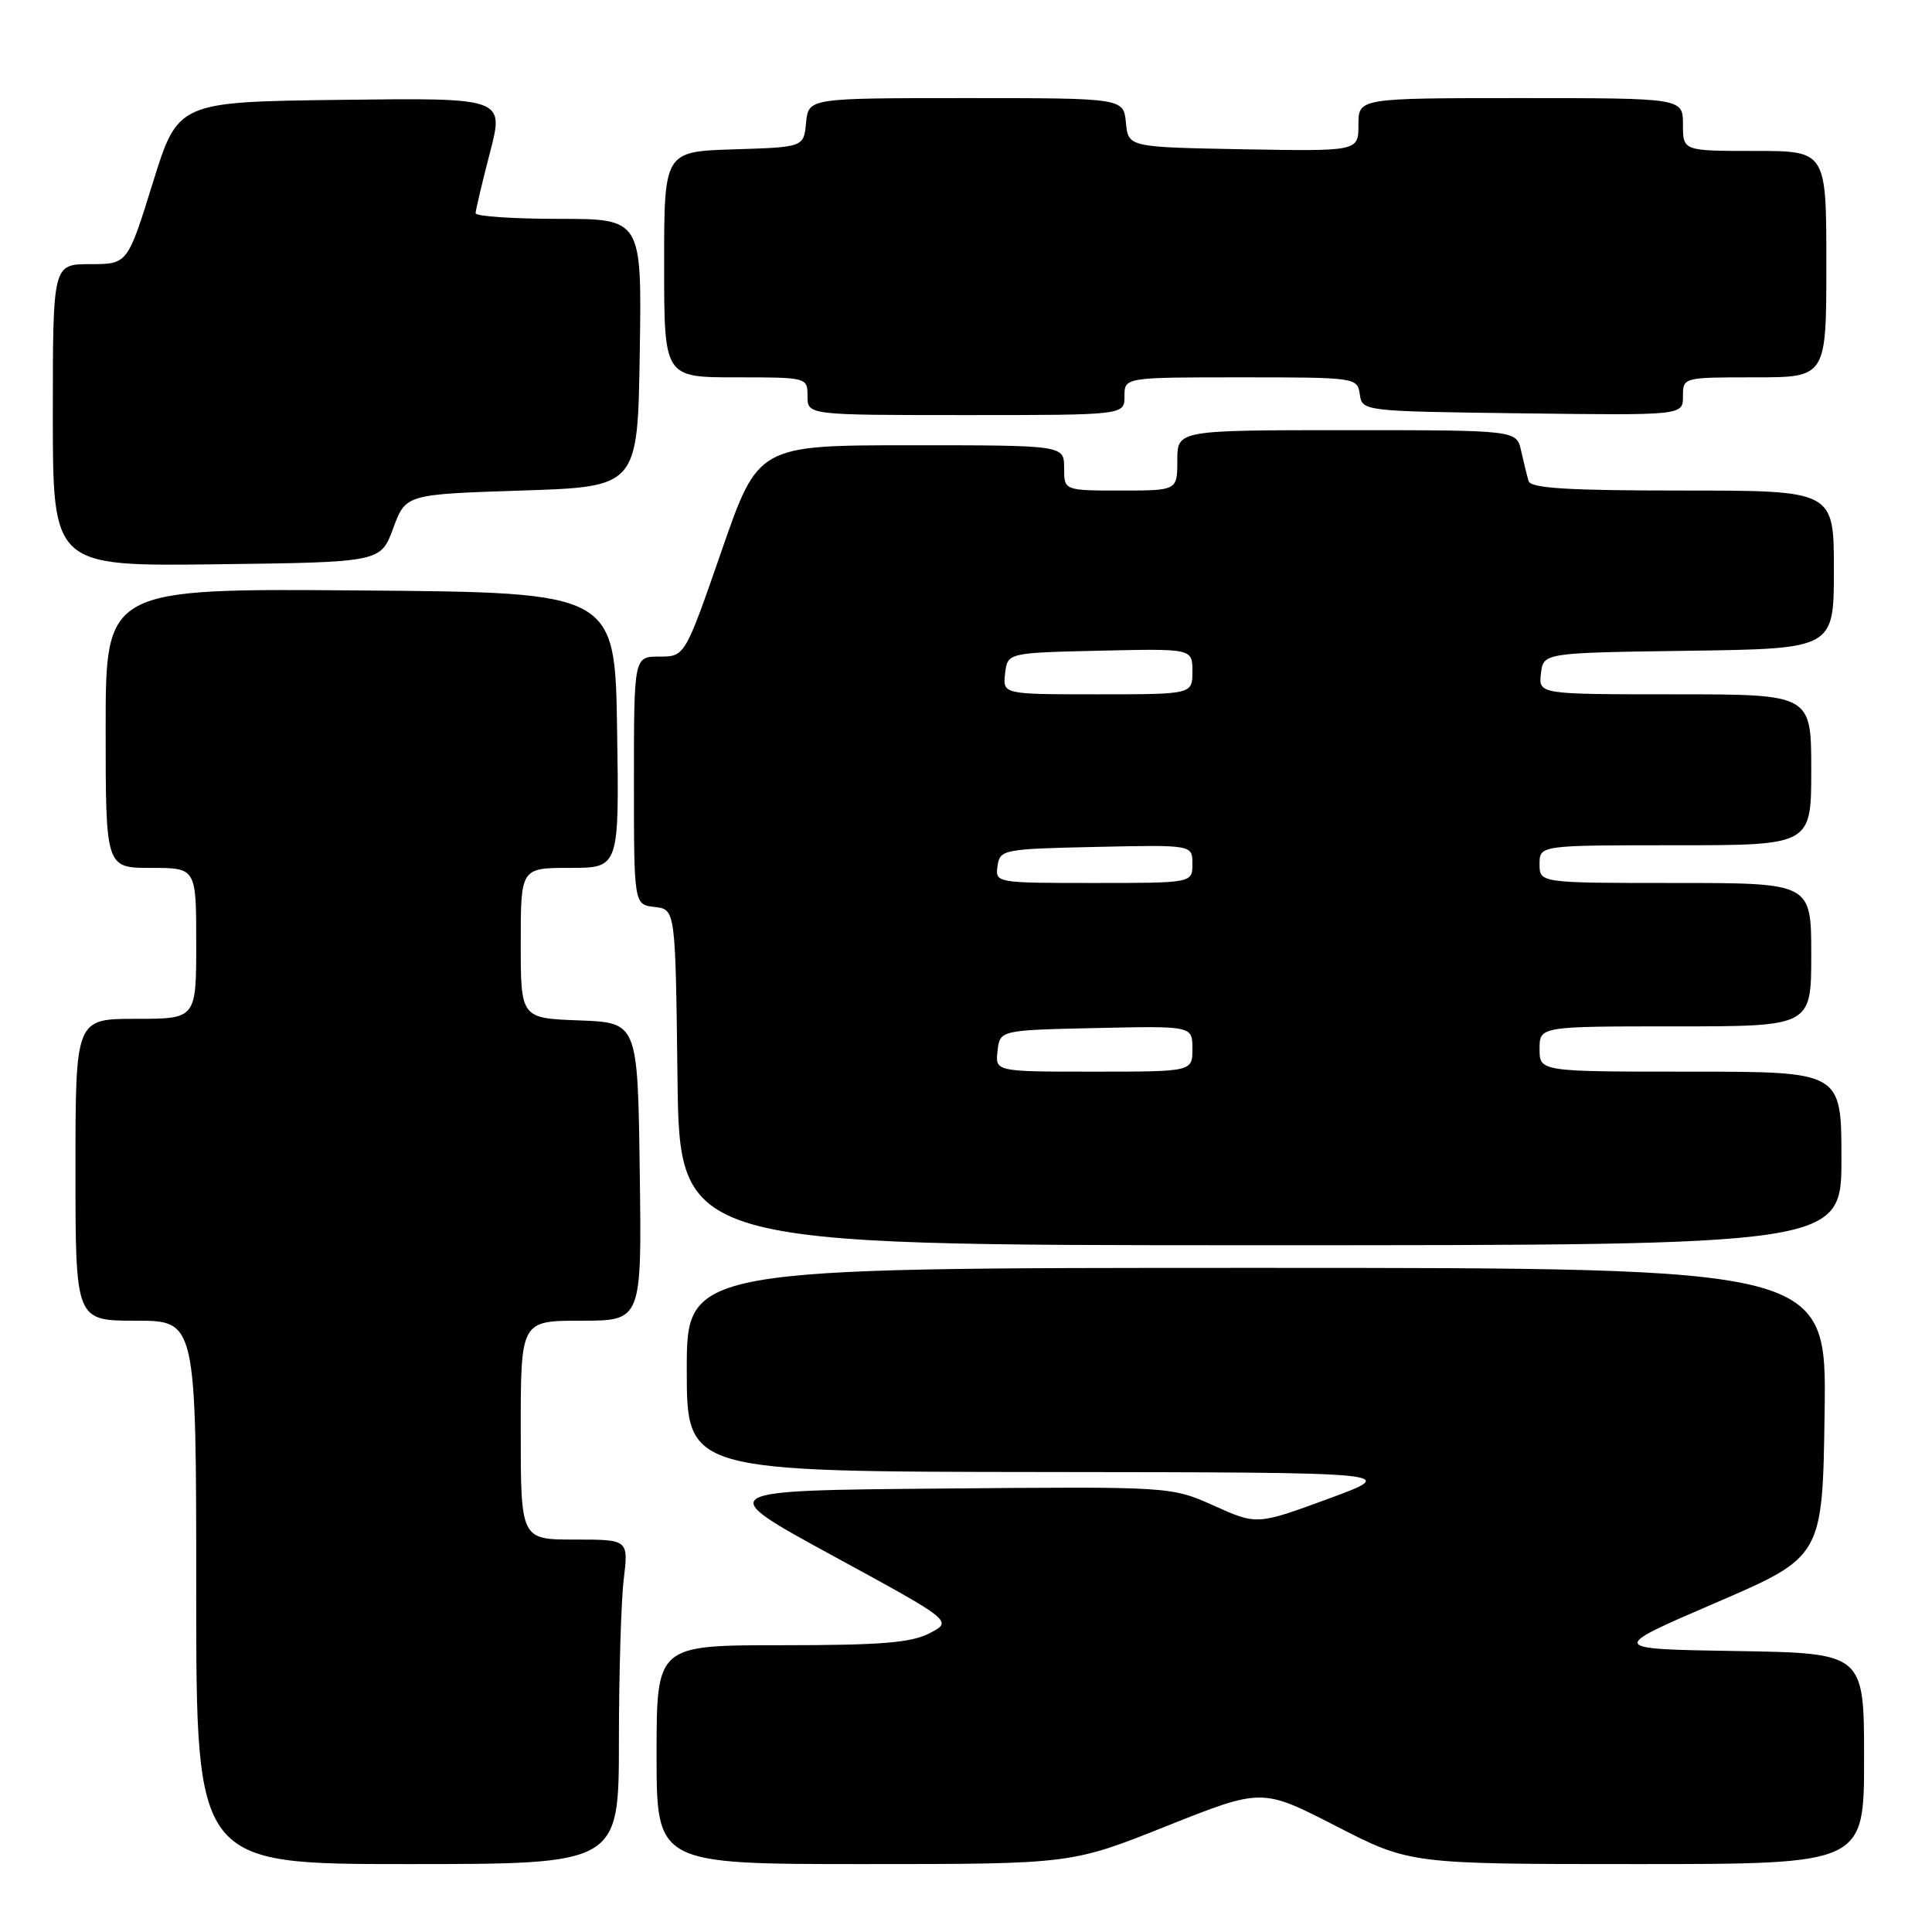 <?xml version="1.0" encoding="UTF-8" standalone="no"?>
<!DOCTYPE svg PUBLIC "-//W3C//DTD SVG 1.1//EN" "http://www.w3.org/Graphics/SVG/1.1/DTD/svg11.dtd" >
<svg xmlns="http://www.w3.org/2000/svg" xmlns:xlink="http://www.w3.org/1999/xlink" version="1.1" viewBox="0 0 256 256">
 <g >
 <path fill="currentColor"
d=" M 82.01 230.75 C 82.01 221.81 82.30 212.14 82.65 209.25 C 83.28 204.00 83.28 204.00 76.14 204.00 C 69.00 204.00 69.00 204.00 69.00 189.50 C 69.00 175.00 69.00 175.00 77.02 175.00 C 85.04 175.00 85.04 175.00 84.77 155.25 C 84.50 135.50 84.50 135.50 76.75 135.21 C 69.00 134.92 69.00 134.92 69.00 124.96 C 69.00 115.00 69.00 115.00 75.52 115.00 C 82.05 115.00 82.05 115.00 81.77 96.75 C 81.50 78.50 81.50 78.50 47.75 78.24 C 14.00 77.97 14.00 77.97 14.00 96.49 C 14.00 115.00 14.00 115.00 20.00 115.00 C 26.00 115.00 26.00 115.00 26.00 125.00 C 26.00 135.00 26.00 135.00 18.00 135.00 C 10.00 135.00 10.00 135.00 10.00 155.00 C 10.00 175.00 10.00 175.00 18.00 175.00 C 26.00 175.00 26.00 175.00 26.00 211.00 C 26.00 247.00 26.00 247.00 54.00 247.00 C 82.00 247.00 82.00 247.00 82.01 230.75 Z  M 154.59 241.96 C 167.22 236.93 167.22 236.93 177.02 241.96 C 186.83 247.00 186.83 247.00 216.91 247.00 C 247.00 247.00 247.00 247.00 247.00 233.02 C 247.00 219.05 247.00 219.05 230.06 218.77 C 213.12 218.50 213.12 218.50 227.31 212.39 C 241.50 206.28 241.50 206.28 241.77 187.14 C 242.04 168.00 242.04 168.00 166.52 168.00 C 91.00 168.00 91.00 168.00 91.00 181.50 C 91.00 195.00 91.00 195.00 138.25 195.05 C 185.50 195.10 185.50 195.10 176.03 198.59 C 166.55 202.07 166.55 202.07 160.87 199.52 C 155.18 196.97 155.18 196.97 124.84 197.24 C 94.50 197.50 94.50 197.50 110.38 206.16 C 126.26 214.81 126.26 214.81 123.18 216.41 C 120.73 217.68 116.74 218.00 103.55 218.00 C 87.00 218.00 87.00 218.00 87.00 232.50 C 87.00 247.00 87.00 247.00 114.48 247.00 C 141.97 247.00 141.97 247.00 154.59 241.96 Z  M 244.00 153.50 C 244.00 142.00 244.00 142.00 224.00 142.00 C 204.00 142.00 204.00 142.00 204.00 139.00 C 204.00 136.00 204.00 136.00 222.00 136.00 C 240.00 136.00 240.00 136.00 240.00 126.50 C 240.00 117.00 240.00 117.00 222.00 117.00 C 204.00 117.00 204.00 117.00 204.00 114.50 C 204.00 112.00 204.00 112.00 222.00 112.00 C 240.00 112.00 240.00 112.00 240.00 102.00 C 240.00 92.00 240.00 92.00 221.93 92.00 C 203.87 92.00 203.87 92.00 204.18 89.25 C 204.50 86.50 204.50 86.50 223.75 86.23 C 243.00 85.96 243.00 85.96 243.00 75.48 C 243.00 65.00 243.00 65.00 222.97 65.00 C 207.82 65.00 202.84 64.70 202.55 63.75 C 202.34 63.06 201.90 61.26 201.56 59.75 C 200.96 57.00 200.96 57.00 178.48 57.00 C 156.00 57.00 156.00 57.00 156.00 61.00 C 156.00 65.00 156.00 65.00 148.50 65.00 C 141.00 65.00 141.00 65.00 141.00 62.00 C 141.00 59.00 141.00 59.00 120.73 59.00 C 100.46 59.00 100.46 59.00 95.61 73.00 C 90.75 87.00 90.75 87.00 87.38 87.00 C 84.00 87.00 84.00 87.00 84.00 103.43 C 84.00 119.87 84.00 119.87 86.75 120.18 C 89.50 120.50 89.50 120.50 89.77 142.75 C 90.04 165.00 90.04 165.00 167.02 165.00 C 244.00 165.00 244.00 165.00 244.00 153.50 Z  M 52.10 70.00 C 53.76 65.50 53.76 65.50 69.13 65.00 C 84.50 64.50 84.50 64.50 84.77 46.75 C 85.05 29.00 85.05 29.00 74.02 29.00 C 67.96 29.00 63.01 28.66 63.02 28.25 C 63.03 27.84 63.88 24.23 64.92 20.23 C 66.81 12.96 66.81 12.96 45.19 13.23 C 23.58 13.50 23.58 13.50 20.24 24.25 C 16.90 35.00 16.90 35.00 11.95 35.00 C 7.00 35.00 7.00 35.00 7.00 55.02 C 7.00 75.04 7.00 75.04 28.72 74.77 C 50.44 74.50 50.44 74.50 52.10 70.00 Z  M 149.00 52.50 C 149.00 50.00 149.00 50.00 164.43 50.00 C 179.67 50.00 179.86 50.03 180.18 52.25 C 180.50 54.49 180.57 54.50 201.75 54.77 C 223.00 55.04 223.00 55.04 223.00 52.52 C 223.00 50.00 223.01 50.00 232.50 50.00 C 242.00 50.00 242.00 50.00 242.00 35.00 C 242.00 20.00 242.00 20.00 232.50 20.00 C 223.00 20.00 223.00 20.00 223.00 16.50 C 223.00 13.00 223.00 13.00 201.50 13.00 C 180.00 13.00 180.00 13.00 180.00 16.53 C 180.00 20.05 180.00 20.05 164.75 19.78 C 149.50 19.50 149.50 19.50 149.19 16.25 C 148.87 13.00 148.87 13.00 128.00 13.00 C 107.13 13.00 107.13 13.00 106.81 16.25 C 106.50 19.50 106.50 19.50 97.25 19.79 C 88.00 20.08 88.00 20.08 88.00 35.04 C 88.00 50.00 88.00 50.00 97.50 50.00 C 106.97 50.00 107.00 50.01 107.00 52.50 C 107.00 55.00 107.00 55.00 128.00 55.00 C 149.00 55.00 149.00 55.00 149.00 52.50 Z  M 132.18 139.25 C 132.50 136.50 132.50 136.50 145.25 136.22 C 158.00 135.94 158.00 135.94 158.00 138.97 C 158.00 142.00 158.00 142.00 144.93 142.00 C 131.87 142.00 131.87 142.00 132.18 139.25 Z  M 132.18 114.75 C 132.49 112.57 132.89 112.49 145.25 112.22 C 158.00 111.94 158.00 111.94 158.00 114.47 C 158.00 117.00 158.00 117.00 144.93 117.00 C 131.95 117.00 131.86 116.98 132.18 114.75 Z  M 133.18 89.25 C 133.50 86.50 133.50 86.50 145.75 86.22 C 158.00 85.94 158.00 85.94 158.00 88.97 C 158.00 92.00 158.00 92.00 145.43 92.00 C 132.87 92.00 132.87 92.00 133.18 89.25 Z "/>
</g>
</svg>